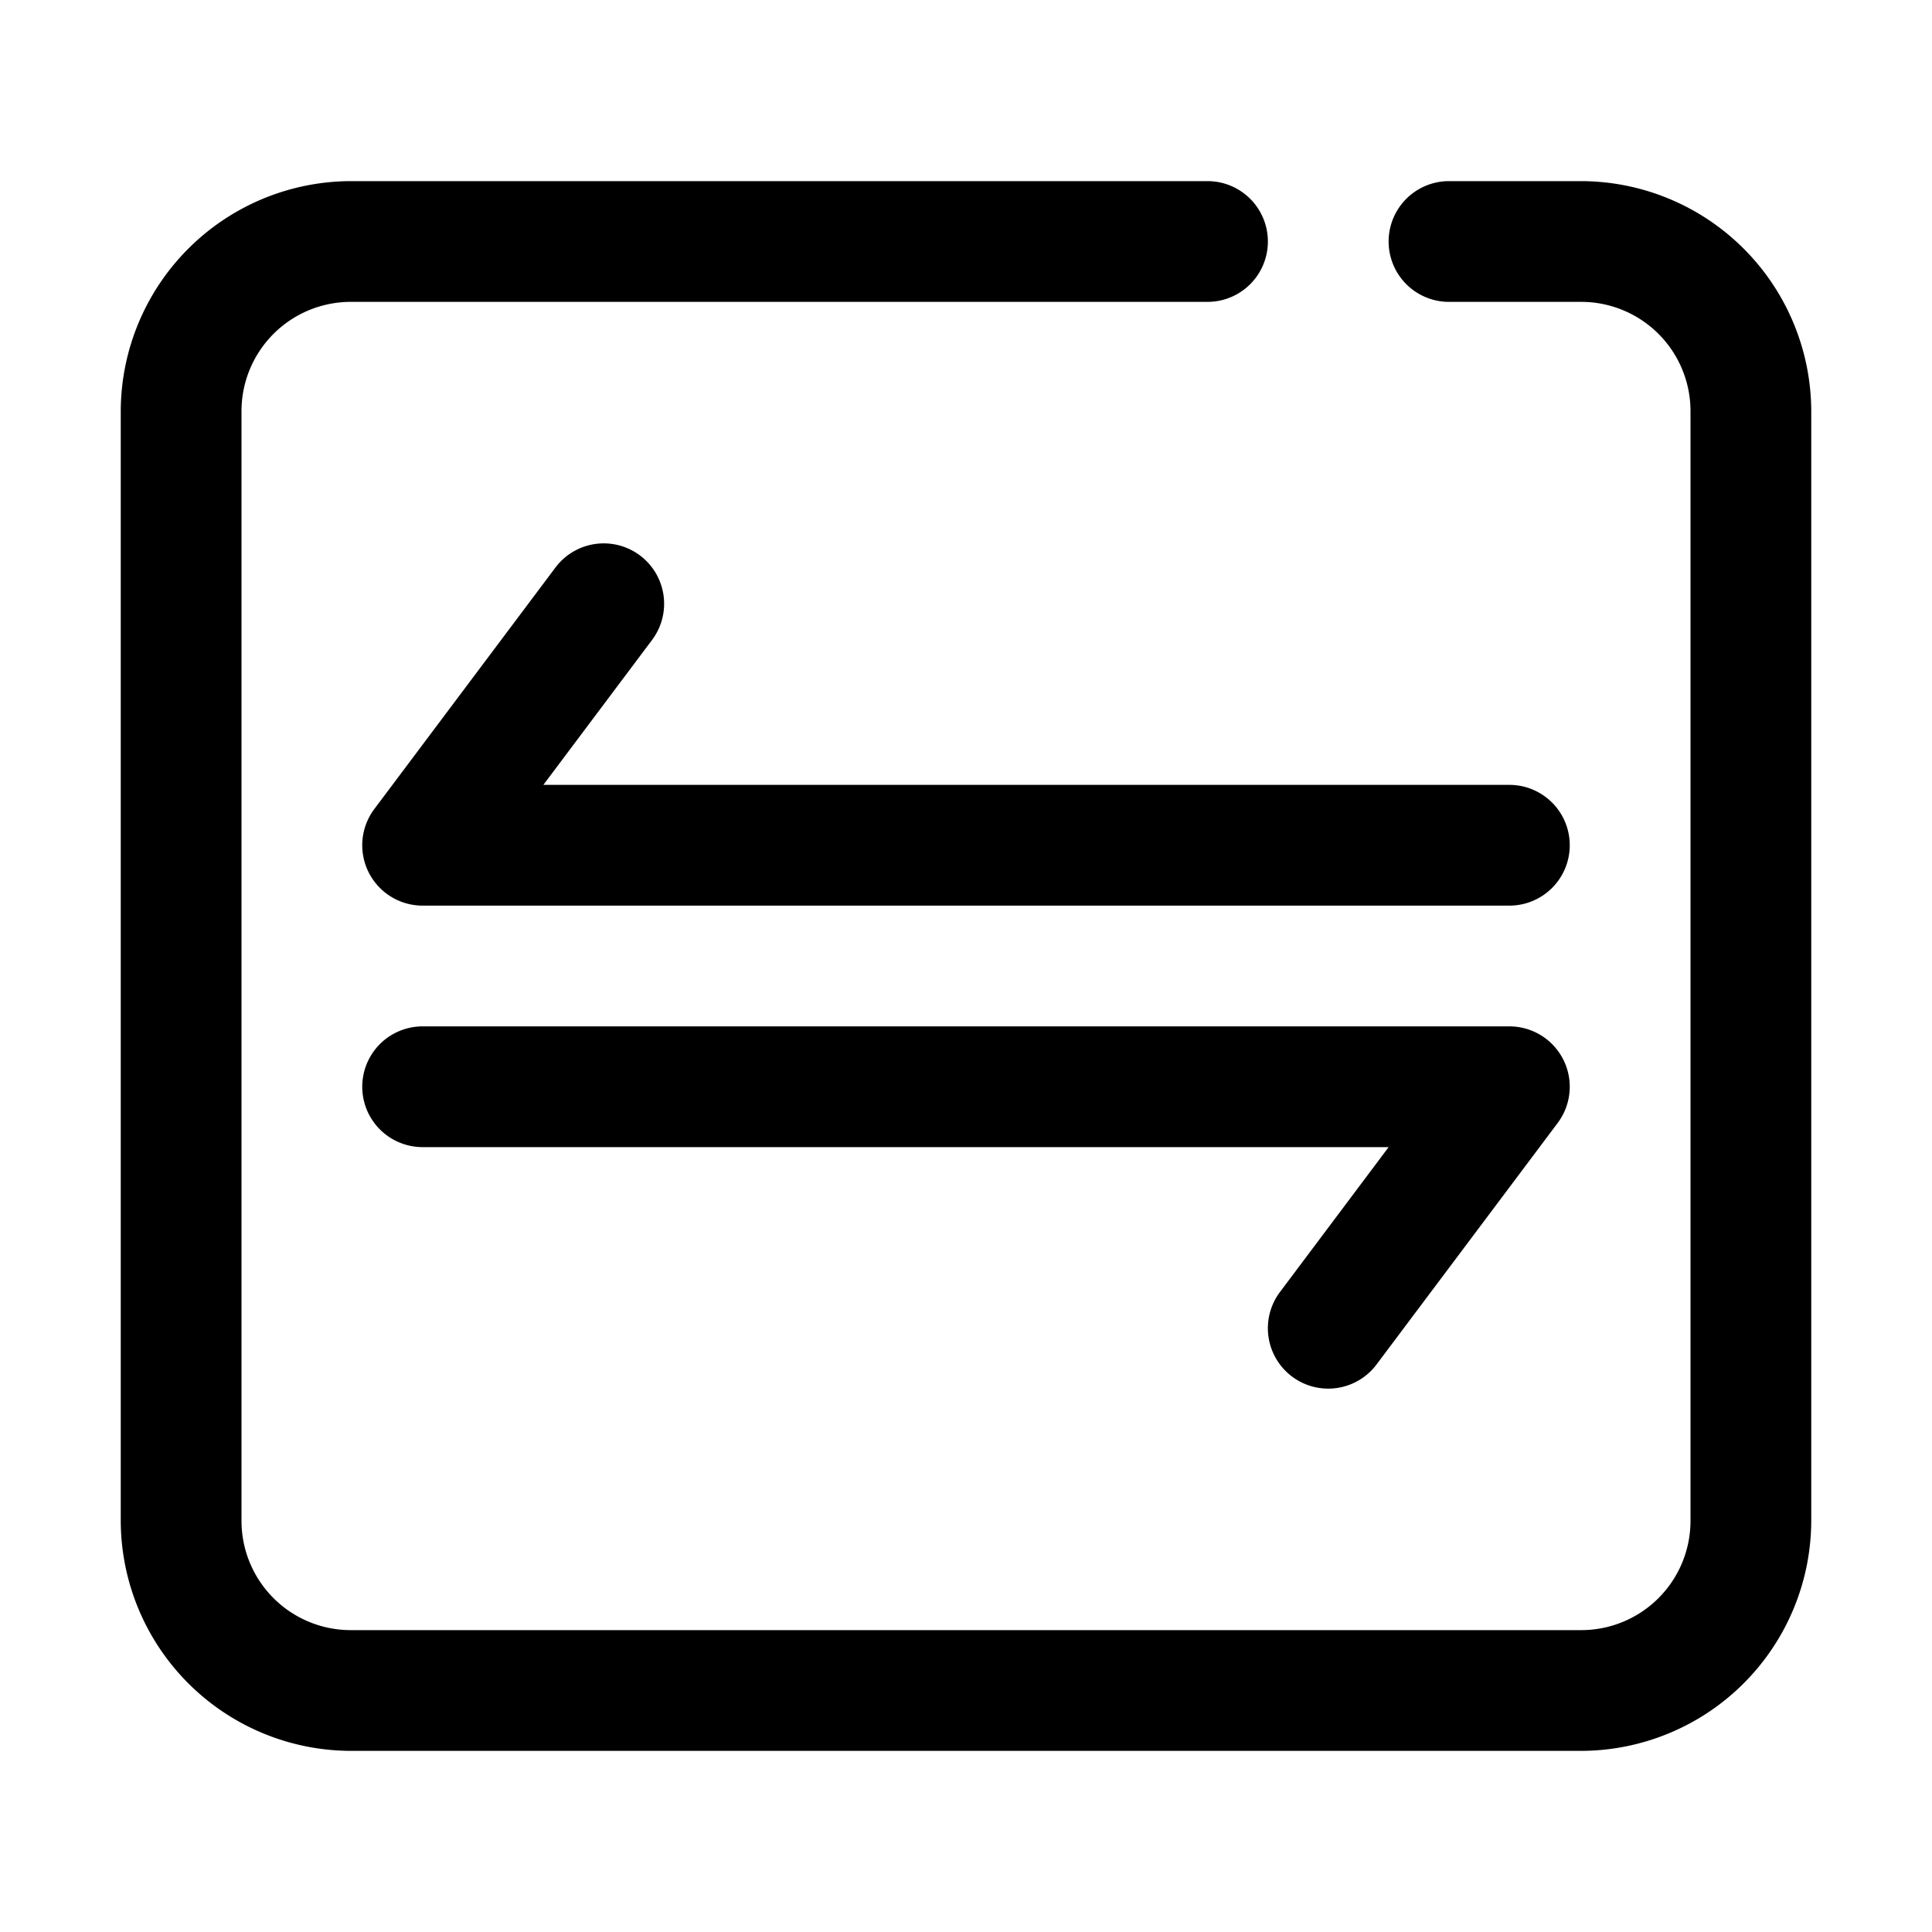 <svg xmlns="http://www.w3.org/2000/svg" viewBox="0 0 32 32"><g id="transaction"><path d="M25,13H9l1.8-2.4A1,1,0,1,0,9.2,9.4l-3,4A1,1,0,0,0,7,15H25a1,1,0,0,0,0-2Z"/><path d="M21.4,22.8a1,1,0,0,0,.6.2,1,1,0,0,0,.8-.4l3-4A1,1,0,0,0,25,17H7a1,1,0,0,0,0,2H23l-1.8,2.4A1,1,0,0,0,21.4,22.8Z"/><path d="M26.19,3H24a1,1,0,0,0,0,2h2.19A1.81,1.81,0,0,1,28,6.81V25.19A1.81,1.81,0,0,1,26.19,27H5.81A1.81,1.81,0,0,1,4,25.19V6.81A1.81,1.81,0,0,1,5.81,5H20a1,1,0,0,0,0-2H5.81A3.82,3.82,0,0,0,2,6.81V25.19A3.82,3.82,0,0,0,5.81,29H26.19A3.82,3.82,0,0,0,30,25.19V6.81A3.82,3.82,0,0,0,26.19,3Z"/></g></svg>